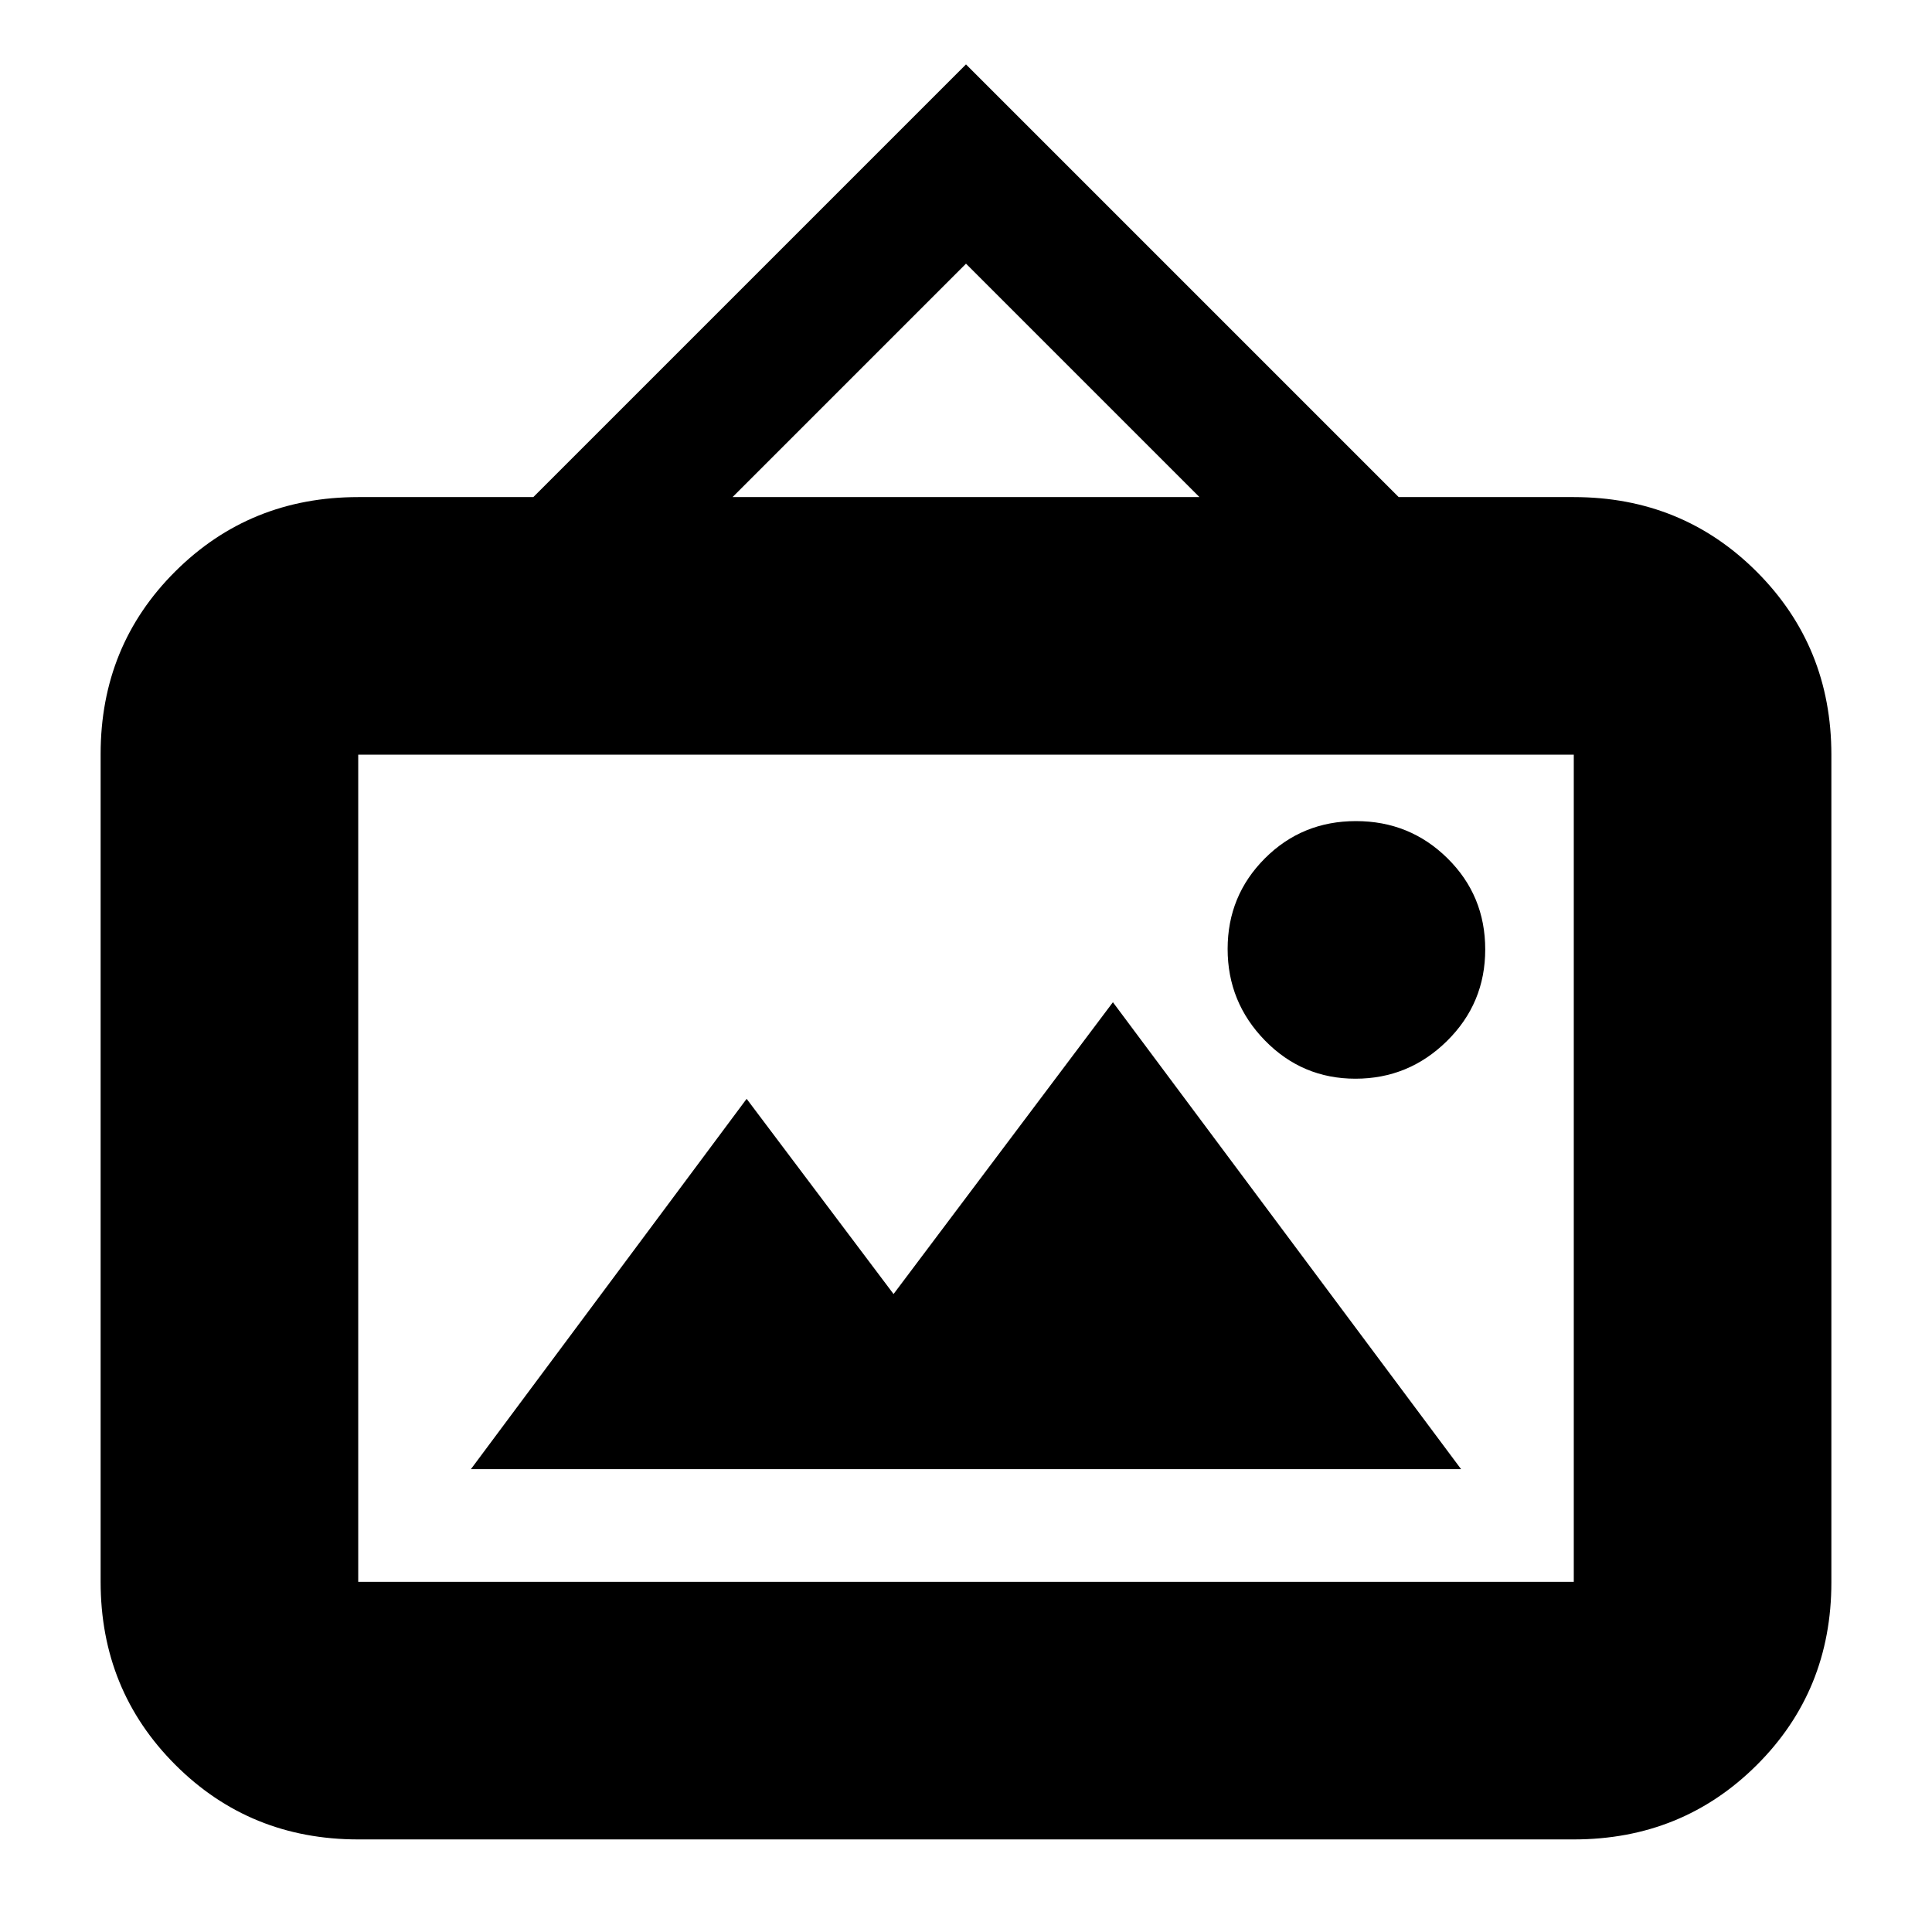 <svg xmlns="http://www.w3.org/2000/svg" height="20" viewBox="0 -960 960 960" width="20"><path d="M178-46q-53.82 0-90.91-37.1Q50-120.2 50-174.04v-411.24q0-53.85 37.09-90.78Q124.18-713 178-713h87l215-215 215 215h87q53.83 0 90.91 37.1Q910-638.8 910-584.96v411.24q0 53.84-37.09 90.78Q835.83-46 782-46H178Zm0-128h604v-411H178v411Zm56-56h492L553-462 444-317l-73-97-137 184Zm439.53-194Q700-424 719-442.74q19-18.73 19-45.5 0-26.76-18.74-45.26-18.73-18.5-45.5-18.5-26.76 0-45.26 18.53-18.5 18.53-18.5 45T628.53-443q18.53 19 45 19ZM364-713h232L480-829 364-713ZM178-174v-411 411Z"/></svg>